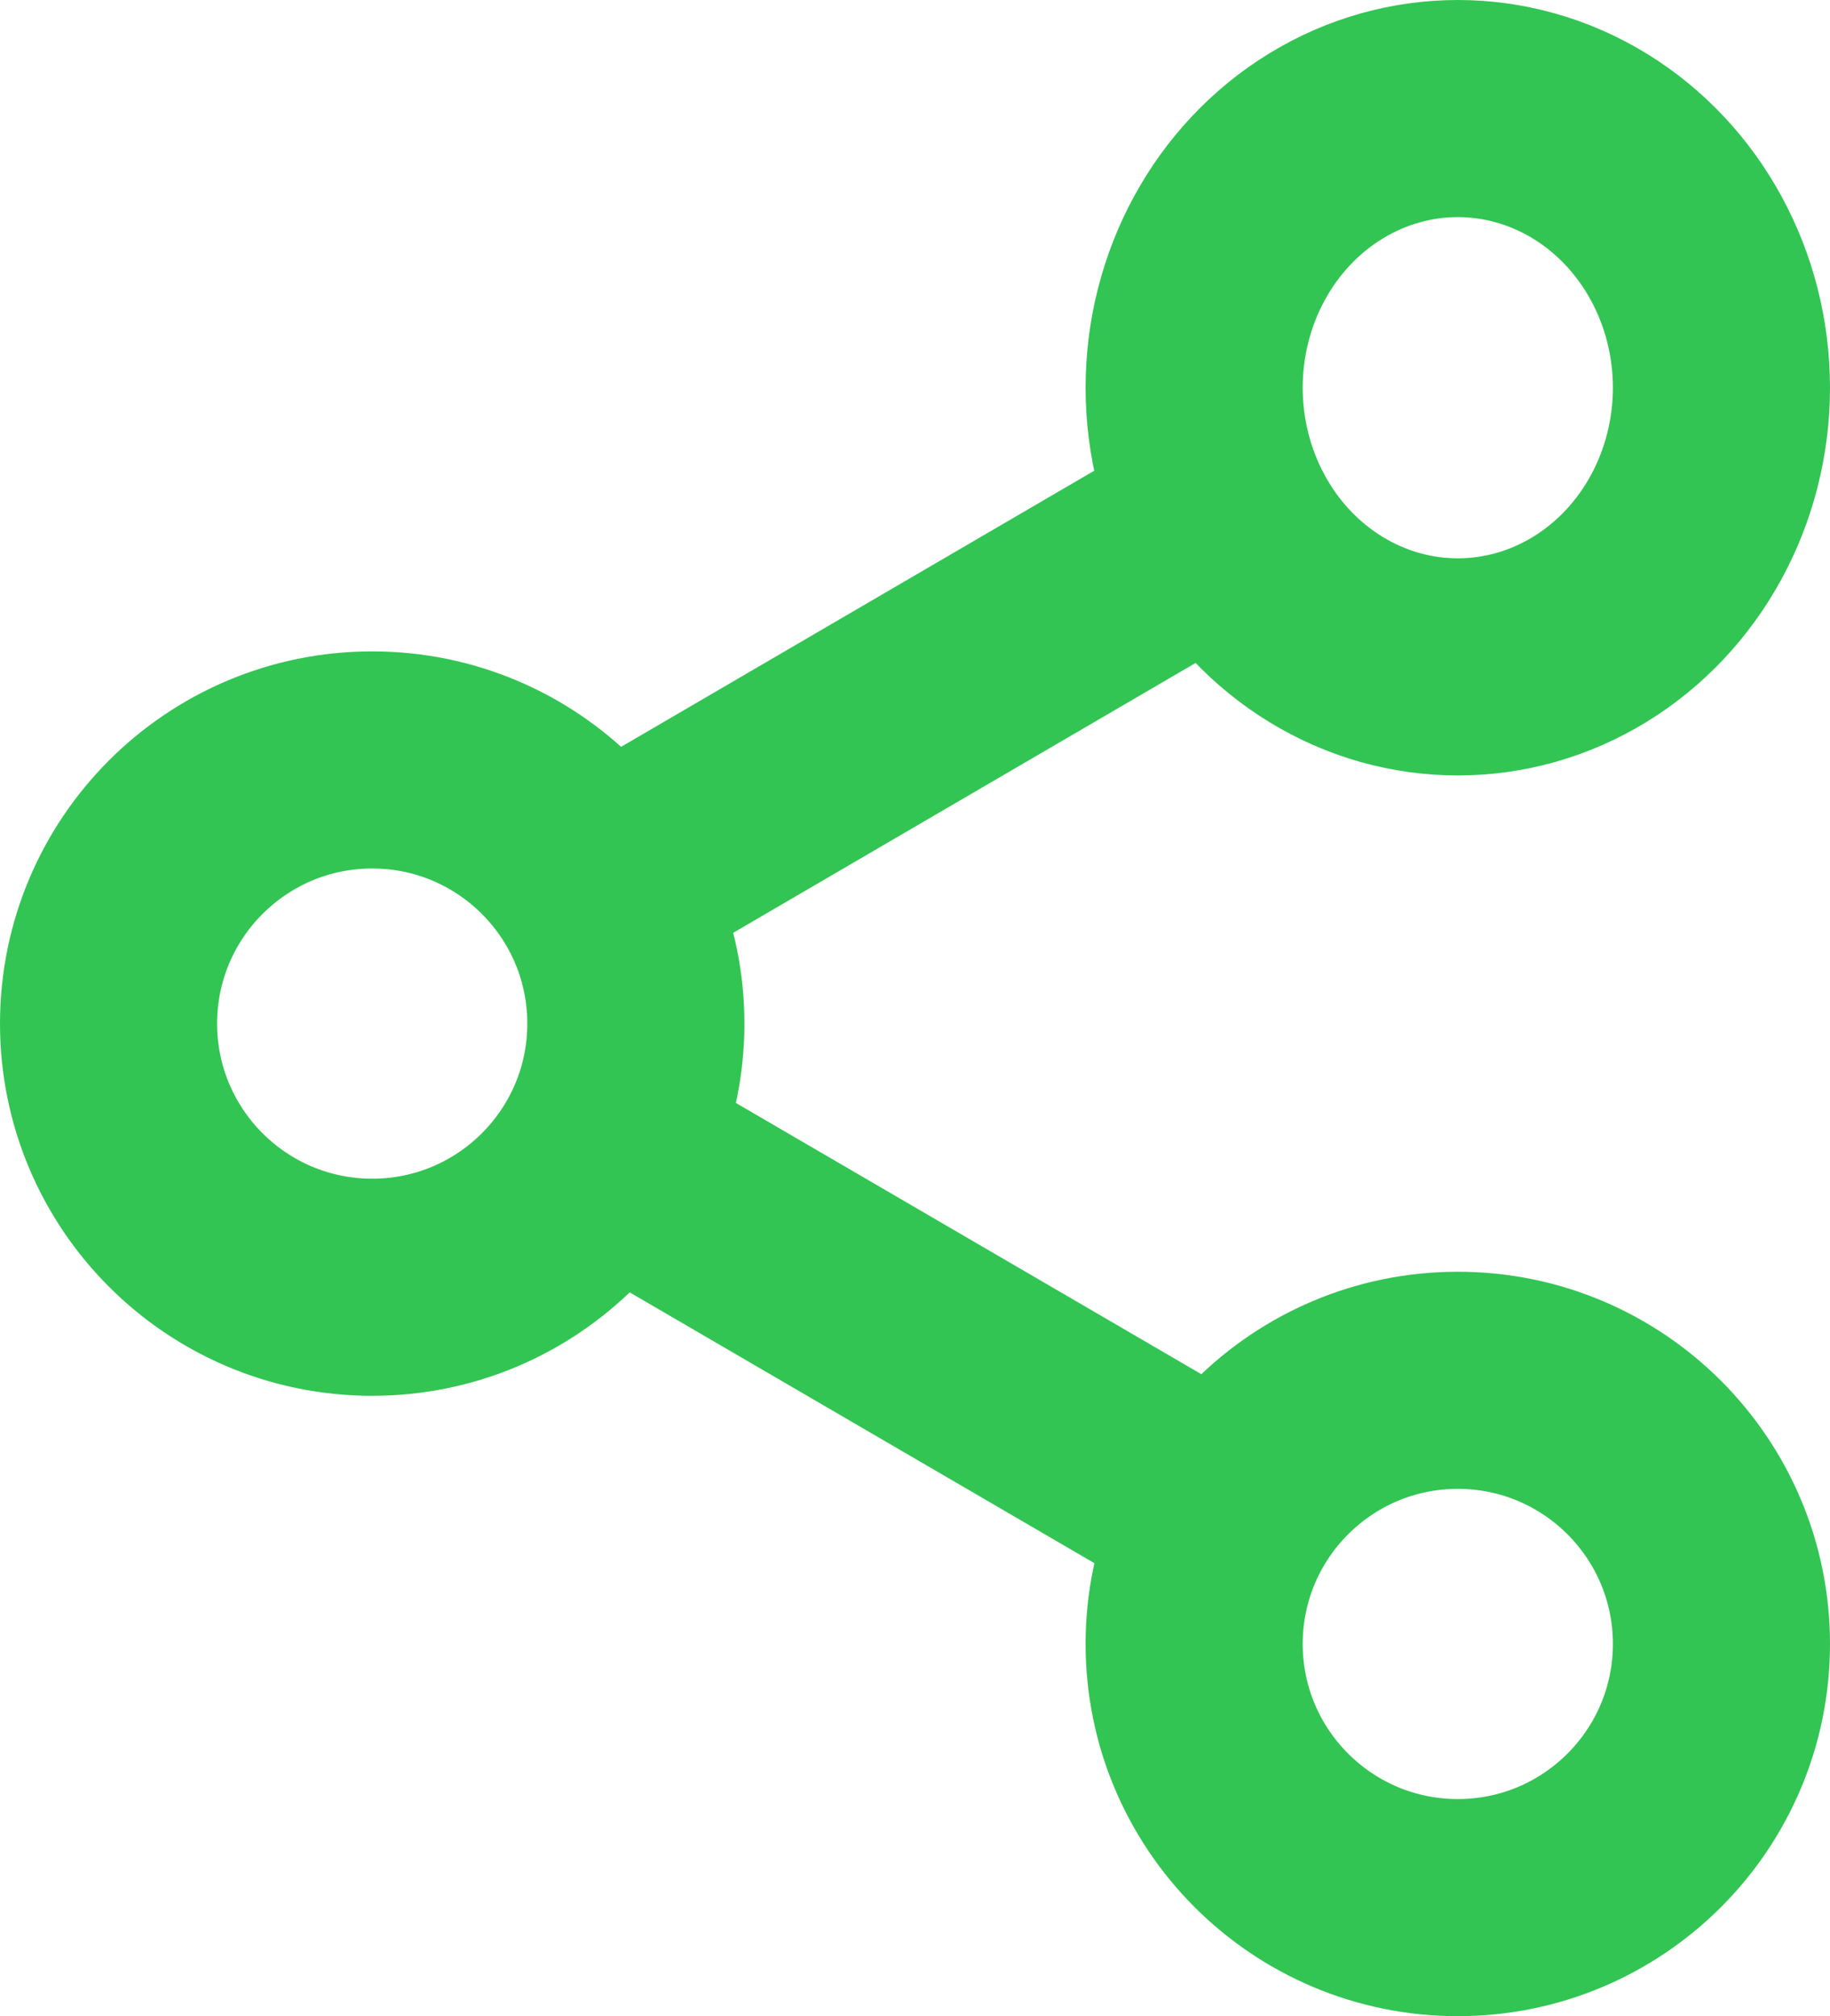 <svg xmlns="http://www.w3.org/2000/svg" width="59" height="65" viewBox="0 0 59 65"><g transform="translate(3.351 3.867)"><ellipse cx="8.5" cy="9" rx="8.5" ry="9" transform="translate(35.149 -0.367)" fill="none" stroke="#32c553" stroke-linecap="round" stroke-linejoin="round" stroke-width="7"/><circle cx="8.5" cy="8.5" r="8.5" transform="translate(0.149 20.633)" fill="none" stroke="#32c553" stroke-linecap="round" stroke-linejoin="round" stroke-width="7"/><circle cx="8.5" cy="8.5" r="8.5" transform="translate(35.149 40.633)" fill="none" stroke="#32c553" stroke-linecap="round" stroke-linejoin="round" stroke-width="7"/><line x2="19.756" y2="11.512" transform="translate(16.169 33.292)" fill="none" stroke="#32c553" stroke-linecap="round" stroke-linejoin="round" stroke-width="7"/><line x1="19.727" y2="11.512" transform="translate(16.169 13.045)" fill="none" stroke="#32c553" stroke-linecap="round" stroke-linejoin="round" stroke-width="7"/></g></svg>